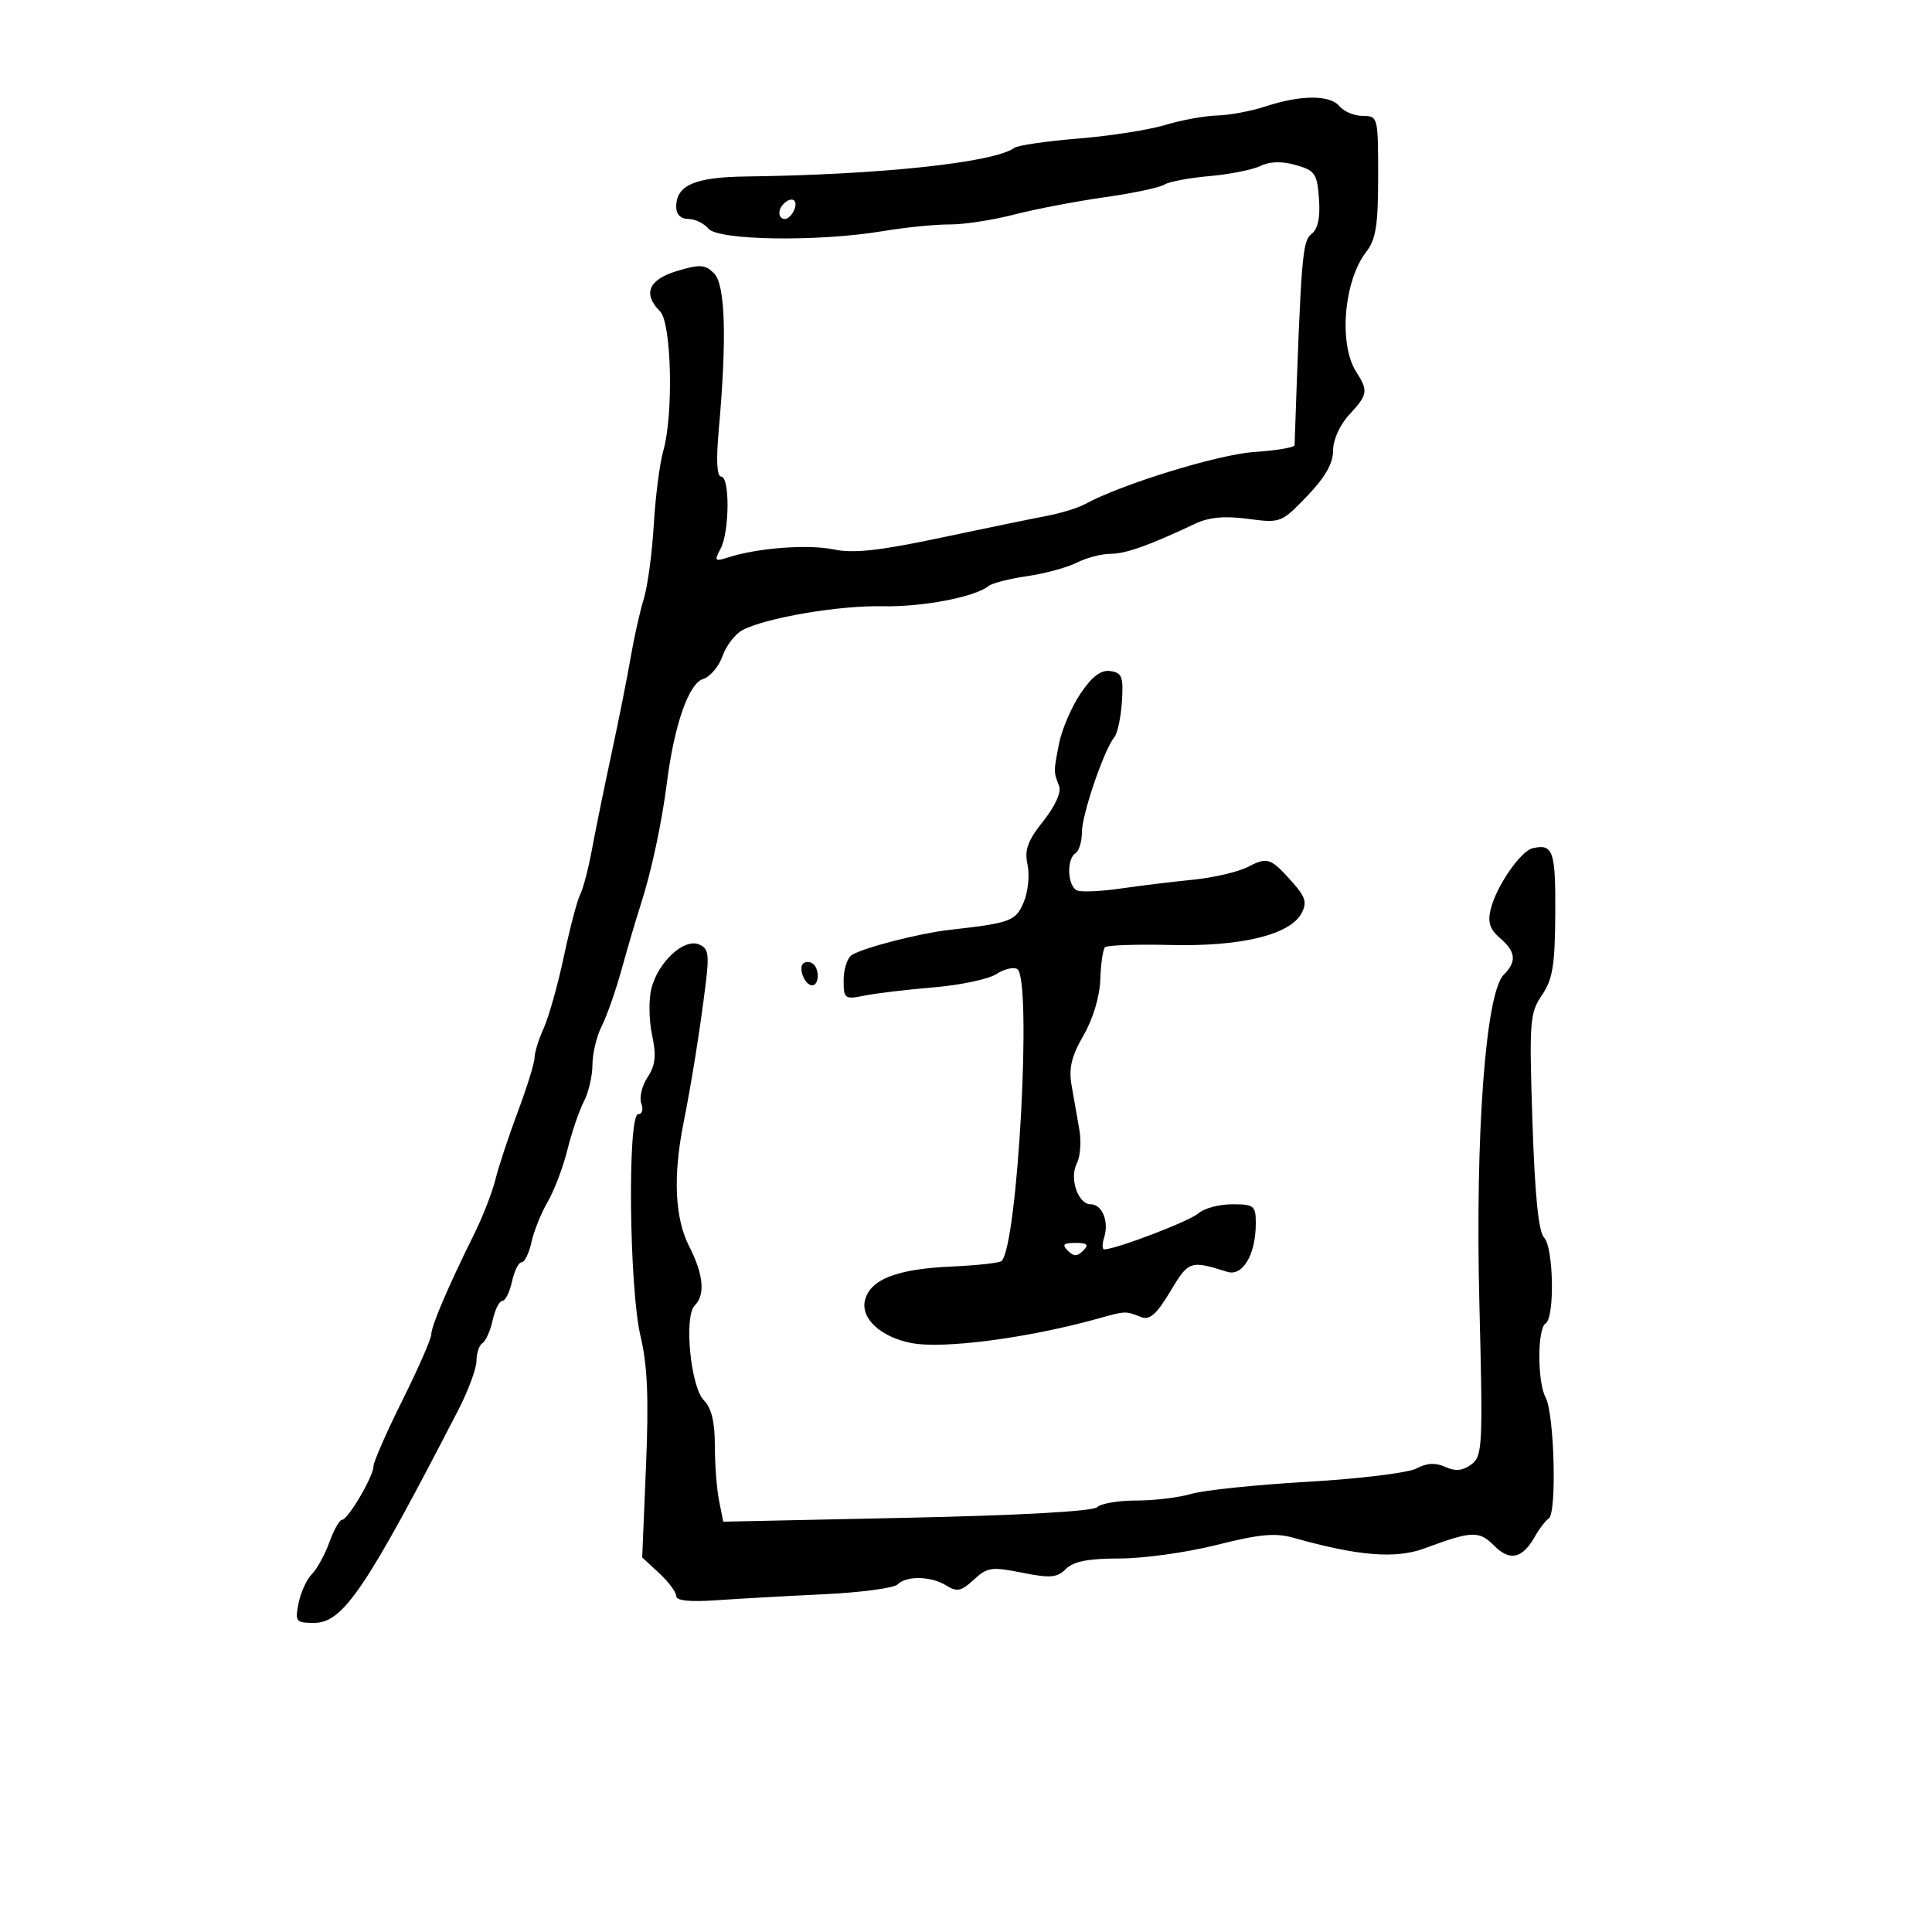 <svg xmlns="http://www.w3.org/2000/svg" width="300" height="300" viewBox="0 0 300 300" version="1.1">
	<path d="M 196.500 16.528 C 194.300 17.253, 190.925 17.886, 189 17.934 C 187.075 17.982, 183.449 18.644, 180.943 19.405 C 178.436 20.166, 172.361 21.114, 167.443 21.513 C 162.524 21.912, 158.050 22.564, 157.500 22.964 C 154.350 25.250, 136.674 27.137, 115.905 27.403 C 107.878 27.506, 105 28.751, 105 32.122 C 105 33.293, 105.707 34, 106.878 34 C 107.910 34, 109.315 34.675, 110 35.500 C 111.525 37.337, 126.991 37.569, 137 35.904 C 140.575 35.309, 145.281 34.836, 147.457 34.852 C 149.633 34.867, 154.133 34.179, 157.457 33.322 C 160.781 32.466, 167.100 31.255, 171.500 30.632 C 175.900 30.010, 180.074 29.129, 180.776 28.675 C 181.477 28.221, 184.627 27.624, 187.776 27.348 C 190.924 27.071, 194.499 26.361, 195.720 25.770 C 197.191 25.057, 199.048 25.009, 201.220 25.629 C 204.198 26.478, 204.529 26.961, 204.812 30.876 C 205.024 33.806, 204.648 35.559, 203.638 36.344 C 202.221 37.446, 202.029 39.848, 201.022 69.134 C 201.010 69.482, 198.188 69.956, 194.750 70.188 C 189.160 70.564, 174.095 75.202, 168.500 78.270 C 167.400 78.873, 164.700 79.704, 162.500 80.118 C 160.300 80.531, 152.875 82.060, 146 83.516 C 136.563 85.514, 132.520 85.957, 129.500 85.322 C 125.538 84.489, 117.696 85.069, 113.137 86.534 C 110.980 87.226, 110.871 87.110, 111.887 85.212 C 113.283 82.602, 113.353 74, 111.978 74 C 111.315 74, 111.185 71.448, 111.608 66.750 C 112.882 52.590, 112.632 44.200, 110.884 42.454 C 109.490 41.061, 108.700 41.010, 105.134 42.078 C 100.694 43.408, 99.765 45.622, 102.500 48.357 C 104.279 50.137, 104.605 64.414, 102.993 70.007 C 102.440 71.928, 101.776 77.100, 101.517 81.500 C 101.259 85.900, 100.561 91.075, 99.965 93 C 99.370 94.925, 98.461 98.975, 97.944 102 C 97.428 105.025, 96.085 111.775, 94.960 117 C 93.836 122.225, 92.469 128.921, 91.923 131.880 C 91.378 134.838, 90.556 137.988, 90.096 138.880 C 89.636 139.771, 88.496 144.100, 87.561 148.500 C 86.627 152.900, 85.218 157.918, 84.431 159.651 C 83.644 161.384, 83 163.456, 83 164.254 C 83 165.053, 81.837 168.810, 80.415 172.603 C 78.993 176.396, 77.429 181.129, 76.939 183.119 C 76.449 185.110, 74.961 188.935, 73.631 191.619 C 69.575 199.807, 67.002 205.823, 66.969 207.195 C 66.952 207.913, 64.927 212.538, 62.469 217.474 C 60.011 222.409, 58 226.996, 58 227.666 C 58 229.234, 54.023 236, 53.102 236 C 52.717 236, 51.834 237.570, 51.140 239.490 C 50.446 241.409, 49.225 243.633, 48.426 244.431 C 47.627 245.230, 46.698 247.260, 46.362 248.942 C 45.787 251.815, 45.934 252, 48.781 252 C 53.260 252, 56.793 246.784, 71.135 219 C 72.697 215.975, 73.980 212.514, 73.987 211.309 C 73.994 210.104, 74.415 208.861, 74.923 208.548 C 75.431 208.234, 76.142 206.632, 76.503 204.989 C 76.864 203.345, 77.537 202, 78 202 C 78.463 202, 79.138 200.650, 79.500 199 C 79.862 197.350, 80.537 196, 81 196 C 81.463 196, 82.150 194.594, 82.527 192.877 C 82.904 191.159, 84.036 188.346, 85.042 186.627 C 86.048 184.907, 87.428 181.262, 88.110 178.527 C 88.792 175.793, 89.943 172.418, 90.669 171.027 C 91.394 169.637, 91.990 167.074, 91.994 165.331 C 91.997 163.588, 92.647 160.888, 93.438 159.331 C 94.230 157.774, 95.622 153.800, 96.532 150.500 C 97.443 147.200, 98.770 142.700, 99.482 140.500 C 101.138 135.382, 102.754 127.860, 103.563 121.500 C 104.695 112.597, 106.935 106.155, 109.141 105.455 C 110.257 105.101, 111.629 103.494, 112.190 101.885 C 112.751 100.275, 114.136 98.463, 115.267 97.857 C 118.841 95.944, 130.254 93.991, 137 94.137 C 143.208 94.273, 151.369 92.719, 153.500 90.996 C 154.050 90.551, 156.750 89.862, 159.500 89.464 C 162.250 89.066, 165.715 88.124, 167.200 87.370 C 168.686 86.617, 171.033 86, 172.416 86 C 174.781 86, 178.395 84.717, 185.567 81.330 C 187.732 80.308, 190.145 80.083, 193.776 80.565 C 198.847 81.237, 198.976 81.188, 202.960 77.042 C 205.763 74.125, 207 71.959, 207 69.970 C 207 68.298, 208.042 65.979, 209.500 64.405 C 212.400 61.276, 212.493 60.699, 210.580 57.715 C 207.840 53.443, 208.670 43.582, 212.145 39.115 C 213.650 37.180, 214 34.963, 214 27.365 C 214 18.171, 213.957 18, 211.622 18 C 210.315 18, 208.685 17.325, 208 16.500 C 206.513 14.708, 201.988 14.719, 196.500 16.528 M 121.667 31.667 C 120.711 32.622, 120.845 34, 121.893 34 C 122.384 34, 123.045 33.325, 123.362 32.500 C 123.947 30.976, 122.881 30.452, 121.667 31.667 M 167.777 107.703 C 166.369 109.791, 164.867 113.300, 164.440 115.500 C 163.588 119.889, 163.588 119.822, 164.462 122.066 C 164.829 123.006, 163.842 125.182, 161.998 127.503 C 159.565 130.564, 159.055 131.973, 159.555 134.252 C 159.903 135.836, 159.646 138.441, 158.983 140.042 C 157.745 143.029, 156.985 143.316, 147.500 144.383 C 142.755 144.917, 134.015 147.167, 132.250 148.309 C 131.563 148.754, 131 150.498, 131 152.184 C 131 155.111, 131.148 155.220, 134.250 154.595 C 136.037 154.236, 140.875 153.659, 145 153.314 C 149.125 152.969, 153.493 152.043, 154.706 151.257 C 155.919 150.471, 157.382 150.118, 157.956 150.473 C 160.275 151.906, 158.056 193.277, 155.525 195.808 C 155.229 196.104, 151.766 196.488, 147.829 196.662 C 139.284 197.039, 135.138 198.643, 134.318 201.888 C 133.605 204.708, 136.739 207.613, 141.500 208.543 C 146.444 209.509, 159.569 207.792, 170.500 204.750 C 174.843 203.541, 174.713 203.545, 177.218 204.520 C 178.521 205.028, 179.605 204.069, 181.718 200.538 C 184.576 195.760, 184.811 195.679, 190.559 197.486 C 192.971 198.244, 195 194.802, 195 189.953 C 195 187.219, 194.728 187, 191.329 187 C 189.310 187, 186.947 187.636, 186.079 188.414 C 184.736 189.617, 173.268 194, 171.464 194 C 171.135 194, 171.131 193.163, 171.455 192.141 C 172.235 189.683, 171.142 187, 169.361 187 C 167.383 187, 166.010 182.931, 167.214 180.636 C 167.752 179.611, 167.924 177.249, 167.596 175.386 C 167.268 173.524, 166.727 170.434, 166.393 168.520 C 165.932 165.877, 166.378 164.014, 168.249 160.770 C 169.726 158.209, 170.769 154.733, 170.855 152.084 C 170.934 149.655, 171.263 147.405, 171.587 147.084 C 171.911 146.763, 176.524 146.607, 181.838 146.737 C 192.696 147.004, 200.311 145.156, 202.095 141.822 C 202.967 140.192, 202.729 139.310, 200.836 137.164 C 197.337 133.200, 196.857 133.023, 193.832 134.587 C 192.299 135.380, 188.447 136.285, 185.273 136.599 C 182.098 136.913, 177.038 137.529, 174.028 137.968 C 171.018 138.407, 167.981 138.546, 167.278 138.276 C 165.767 137.697, 165.560 133.390, 167 132.500 C 167.550 132.160, 168 130.671, 168.001 129.191 C 168.001 126.461, 171.454 116.375, 173.048 114.446 C 173.528 113.866, 174.050 111.391, 174.210 108.946 C 174.461 105.092, 174.223 104.460, 172.419 104.203 C 170.948 103.992, 169.587 105.018, 167.777 107.703 M 238 131.710 C 236.124 132.138, 232.346 137.620, 231.474 141.182 C 230.980 143.200, 231.334 144.306, 232.909 145.654 C 235.385 147.774, 235.544 149.313, 233.498 151.360 C 230.683 154.174, 229.055 176.153, 229.717 202.405 C 230.279 224.690, 230.207 226.128, 228.453 227.411 C 227.112 228.391, 225.986 228.495, 224.423 227.783 C 222.909 227.093, 221.560 227.165, 219.961 228.021 C 218.701 228.695, 211.106 229.626, 203.085 230.089 C 195.063 230.552, 186.928 231.397, 185.007 231.966 C 183.085 232.535, 179.238 233, 176.457 233 C 173.675 233, 170.934 233.466, 170.363 234.037 C 169.727 234.673, 158.334 235.307, 140.817 235.680 L 112.307 236.287 111.654 233.018 C 111.294 231.221, 111 227.363, 111 224.446 C 111 220.794, 110.472 218.615, 109.305 217.448 C 107.239 215.382, 106.175 204.425, 107.874 202.726 C 109.545 201.055, 109.246 197.906, 107 193.500 C 104.796 189.177, 104.492 182.659, 106.113 174.500 C 107.407 167.988, 108.701 159.884, 109.562 152.905 C 110.158 148.079, 110.008 147.217, 108.471 146.627 C 106.141 145.733, 102.217 149.392, 101.159 153.445 C 100.720 155.125, 100.760 158.382, 101.247 160.683 C 101.938 163.943, 101.783 165.402, 100.544 167.292 C 99.670 168.627, 99.238 170.457, 99.584 171.359 C 99.934 172.271, 99.722 173, 99.107 173 C 97.413 173, 97.695 200.096, 99.466 207.500 C 100.538 211.980, 100.752 217.088, 100.311 227.668 L 99.720 241.836 102.360 244.282 C 103.812 245.628, 105 247.223, 105 247.827 C 105 248.554, 107.112 248.776, 111.250 248.485 C 114.688 248.244, 122.188 247.825, 127.918 247.554 C 133.649 247.284, 138.801 246.599, 139.368 246.032 C 140.763 244.637, 144.593 244.729, 146.971 246.214 C 148.599 247.231, 149.288 247.081, 151.208 245.296 C 153.290 243.360, 153.976 243.260, 158.699 244.205 C 163.096 245.084, 164.148 244.995, 165.520 243.622 C 166.696 242.447, 168.999 242, 173.881 242 C 177.587 242, 184.374 241.051, 188.962 239.890 C 195.578 238.217, 198.050 237.991, 200.902 238.798 C 210.848 241.611, 216.726 242.088, 221.170 240.441 C 228.611 237.683, 229.646 237.646, 232.052 240.052 C 234.500 242.500, 236.464 242.002, 238.433 238.433 C 239.020 237.370, 239.950 236.176, 240.500 235.781 C 241.763 234.872, 241.358 219.537, 240.004 217.007 C 238.705 214.580, 238.702 206.302, 240 205.500 C 241.445 204.607, 241.242 193.642, 239.753 192.153 C 238.905 191.305, 238.330 185.559, 237.957 174.203 C 237.444 158.588, 237.540 157.307, 239.429 154.530 C 241.104 152.068, 241.459 149.889, 241.503 141.802 C 241.557 132.121, 241.164 130.990, 238 131.710 M 124.708 149.625 C 123.928 150.405, 125.003 153, 126.107 153 C 127.250 153, 127.275 150.288, 126.139 149.586 C 125.666 149.294, 125.022 149.311, 124.708 149.625 M 165.800 194.200 C 166.733 195.133, 167.267 195.133, 168.200 194.200 C 169.133 193.267, 168.867 193, 167 193 C 165.133 193, 164.867 193.267, 165.800 194.200" stroke="none" fill="black" fill-rule="evenodd"/>
</svg>